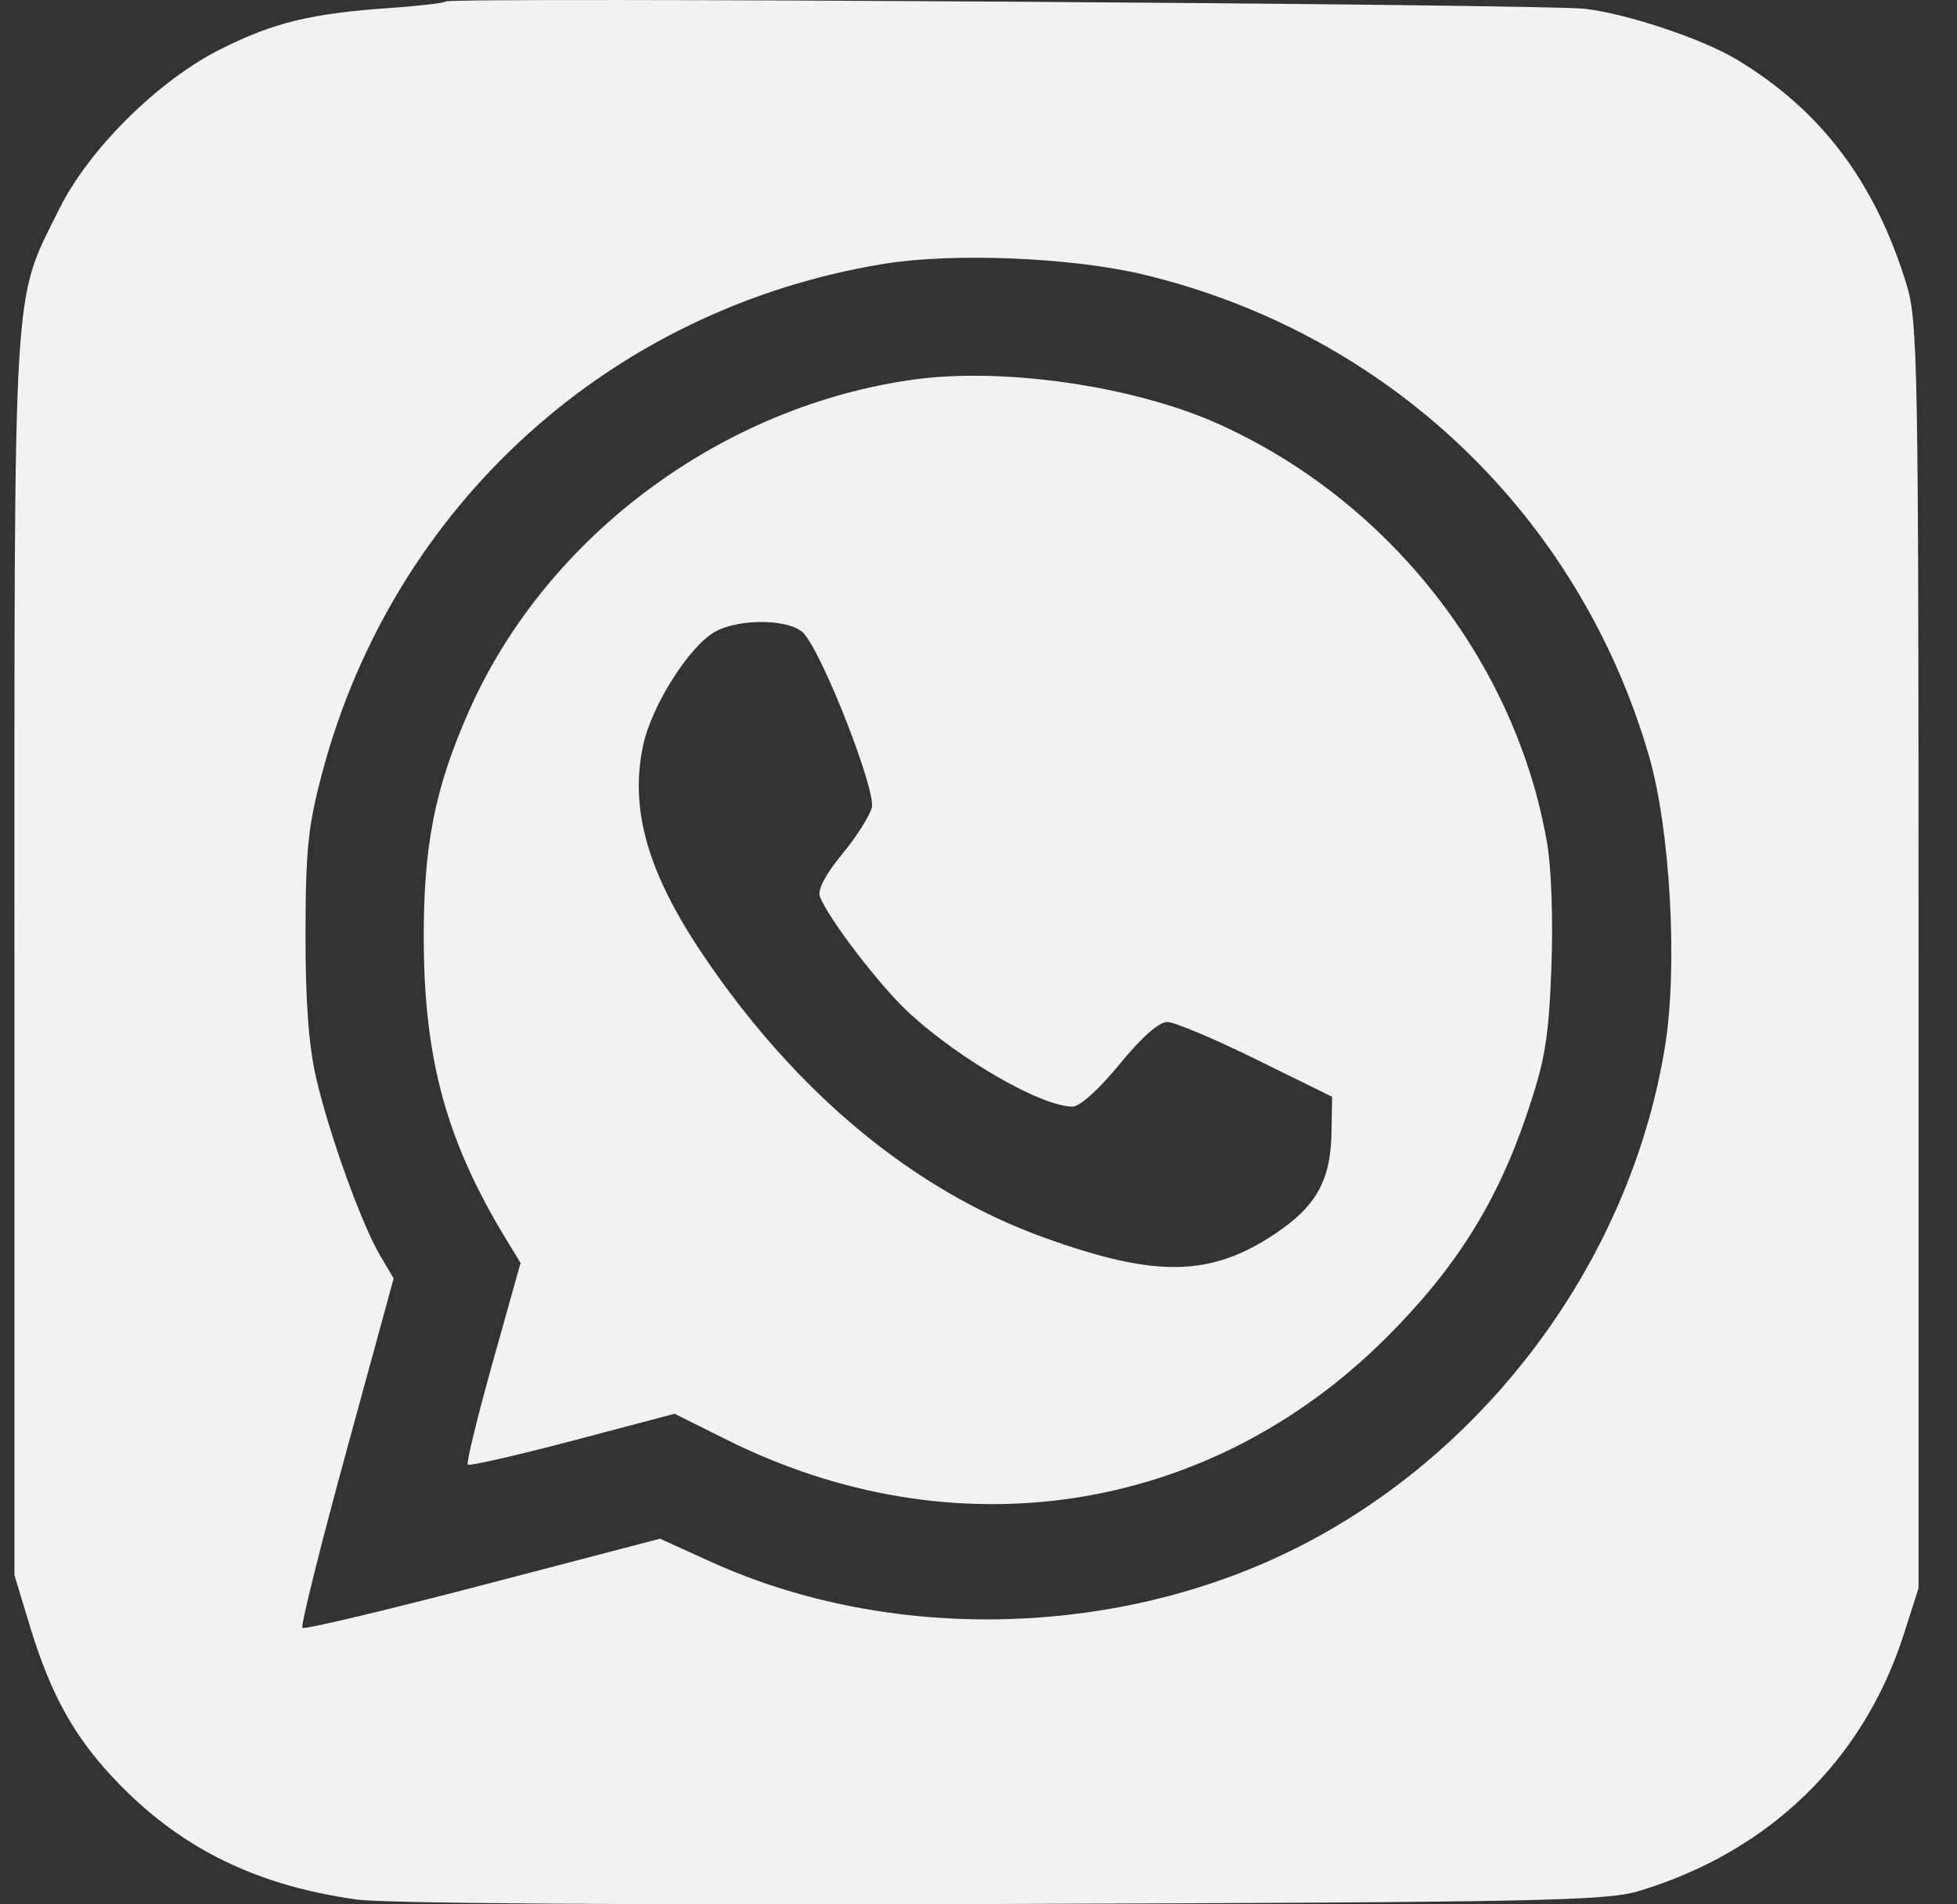 <svg width="37" height="36" viewBox="0 0 37 36" fill="none" xmlns="http://www.w3.org/2000/svg">
<rect x="0" y="0" width="37" height="36" fill="#333333" stroke="none"/>
<path fill-rule="evenodd" clip-rule="evenodd" d="M8.429 0.028C8.396 0.058 7.921 0.113 7.373 0.151C5.886 0.253 5.176 0.425 4.171 0.929C2.994 1.518 1.679 2.821 1.118 3.954C0.232 5.745 0.273 5.062 0.273 18.071V29.776L0.554 30.704C0.965 32.066 1.424 32.879 2.265 33.739C3.465 34.966 4.882 35.651 6.751 35.91C7.281 35.983 12.063 36.016 18.958 35.993C29.095 35.96 30.366 35.934 30.979 35.75C33.445 35.01 35.232 33.279 35.995 30.891L36.273 30.024V18.071C36.273 6.843 36.259 6.073 36.045 5.375C35.451 3.436 34.422 2.076 32.826 1.12C32.182 0.734 30.773 0.263 29.974 0.167C29.214 0.075 8.521 -0.058 8.429 0.028ZM21.618 5.19C26.246 6.299 29.855 9.736 31.177 14.293C31.579 15.677 31.723 18.274 31.481 19.772C30.807 23.959 27.916 27.739 24.06 29.478C20.736 30.977 16.67 30.993 13.43 29.52L12.479 29.088L9.131 29.963C7.29 30.444 5.754 30.809 5.718 30.773C5.682 30.737 6.056 29.236 6.548 27.438L7.443 24.167L7.187 23.736C6.837 23.145 6.221 21.436 5.976 20.374C5.836 19.767 5.774 18.921 5.776 17.637C5.779 16.045 5.825 15.609 6.098 14.588C7.447 9.542 11.549 5.831 16.709 4.988C18.022 4.774 20.268 4.866 21.618 5.19ZM17.284 7.174C13.644 7.676 10.335 10.135 8.873 13.426C8.215 14.907 8.001 15.999 8.012 17.823C8.025 20.052 8.451 21.587 9.565 23.42L9.842 23.876L9.315 25.755C9.026 26.788 8.814 27.658 8.844 27.688C8.875 27.718 9.767 27.514 10.827 27.235L12.754 26.726L13.739 27.217C18.045 29.365 22.834 28.634 26.18 25.317C27.51 23.998 28.3 22.746 28.874 21.044C29.212 20.042 29.28 19.634 29.331 18.305C29.367 17.384 29.332 16.404 29.246 15.914C28.649 12.504 26.266 9.47 23.042 8.017C21.454 7.301 18.988 6.94 17.284 7.174ZM15.196 11.974C15.562 12.376 16.564 14.941 16.483 15.265C16.441 15.429 16.187 15.828 15.918 16.152C15.615 16.517 15.456 16.818 15.5 16.942C15.643 17.345 16.64 18.646 17.196 19.156C18.164 20.043 19.697 20.92 20.28 20.92C20.416 20.92 20.785 20.586 21.168 20.117C21.587 19.605 21.913 19.317 22.072 19.32C22.209 19.322 22.966 19.641 23.754 20.029L25.186 20.734L25.174 21.417C25.157 22.322 24.879 22.814 24.09 23.336C22.873 24.139 21.846 24.154 19.747 23.398C17.283 22.511 15.054 20.665 13.293 18.053C12.244 16.497 11.902 15.301 12.159 14.091C12.32 13.335 13.04 12.202 13.528 11.938C14.001 11.683 14.949 11.703 15.196 11.974Z" fill="#F2F2F2"/>
</svg>

